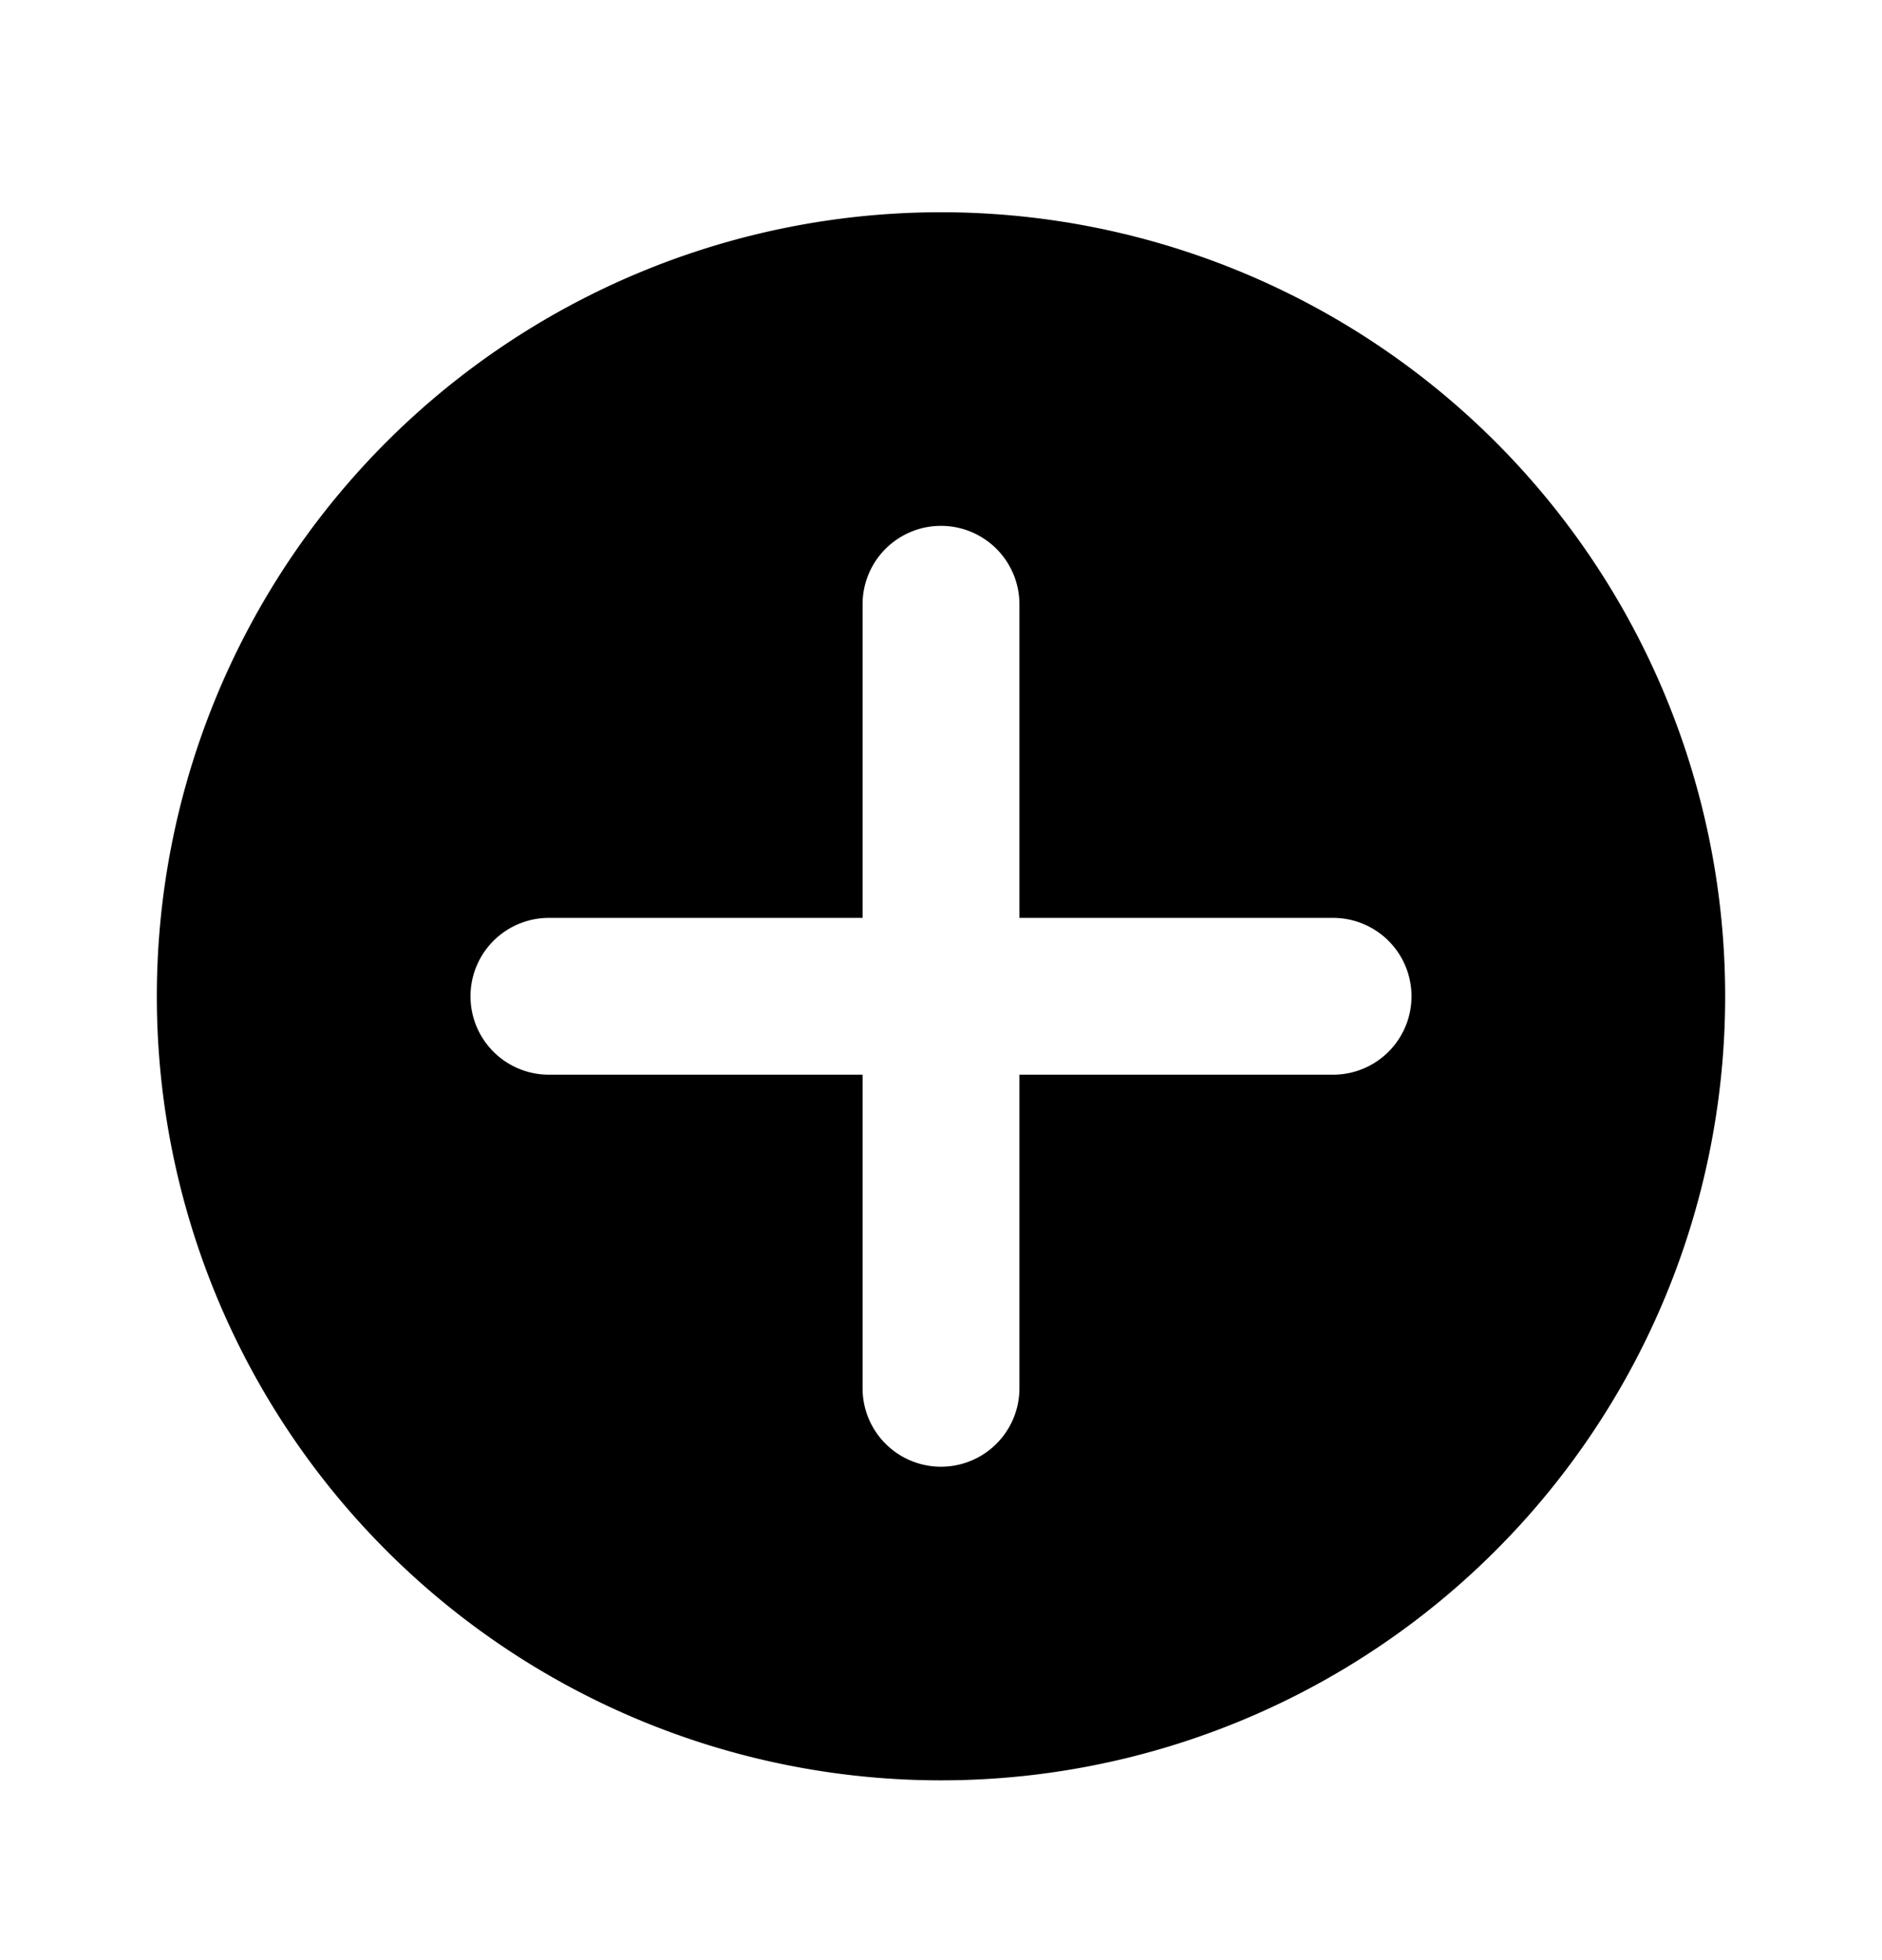 <svg xmlns="http://www.w3.org/2000/svg" width="24" height="25" fill="currentColor" viewBox="0 0 24 25">
  <path d="M12 2.707a10 10 0 1 0 0 20 10 10 0 0 0 0-20Zm5 11h-4v4a1 1 0 0 1-2 0v-4H7a1 1 0 1 1 0-2h4v-4a1 1 0 0 1 2 0v4h4a1 1 0 0 1 0 2Z"/>
</svg>
